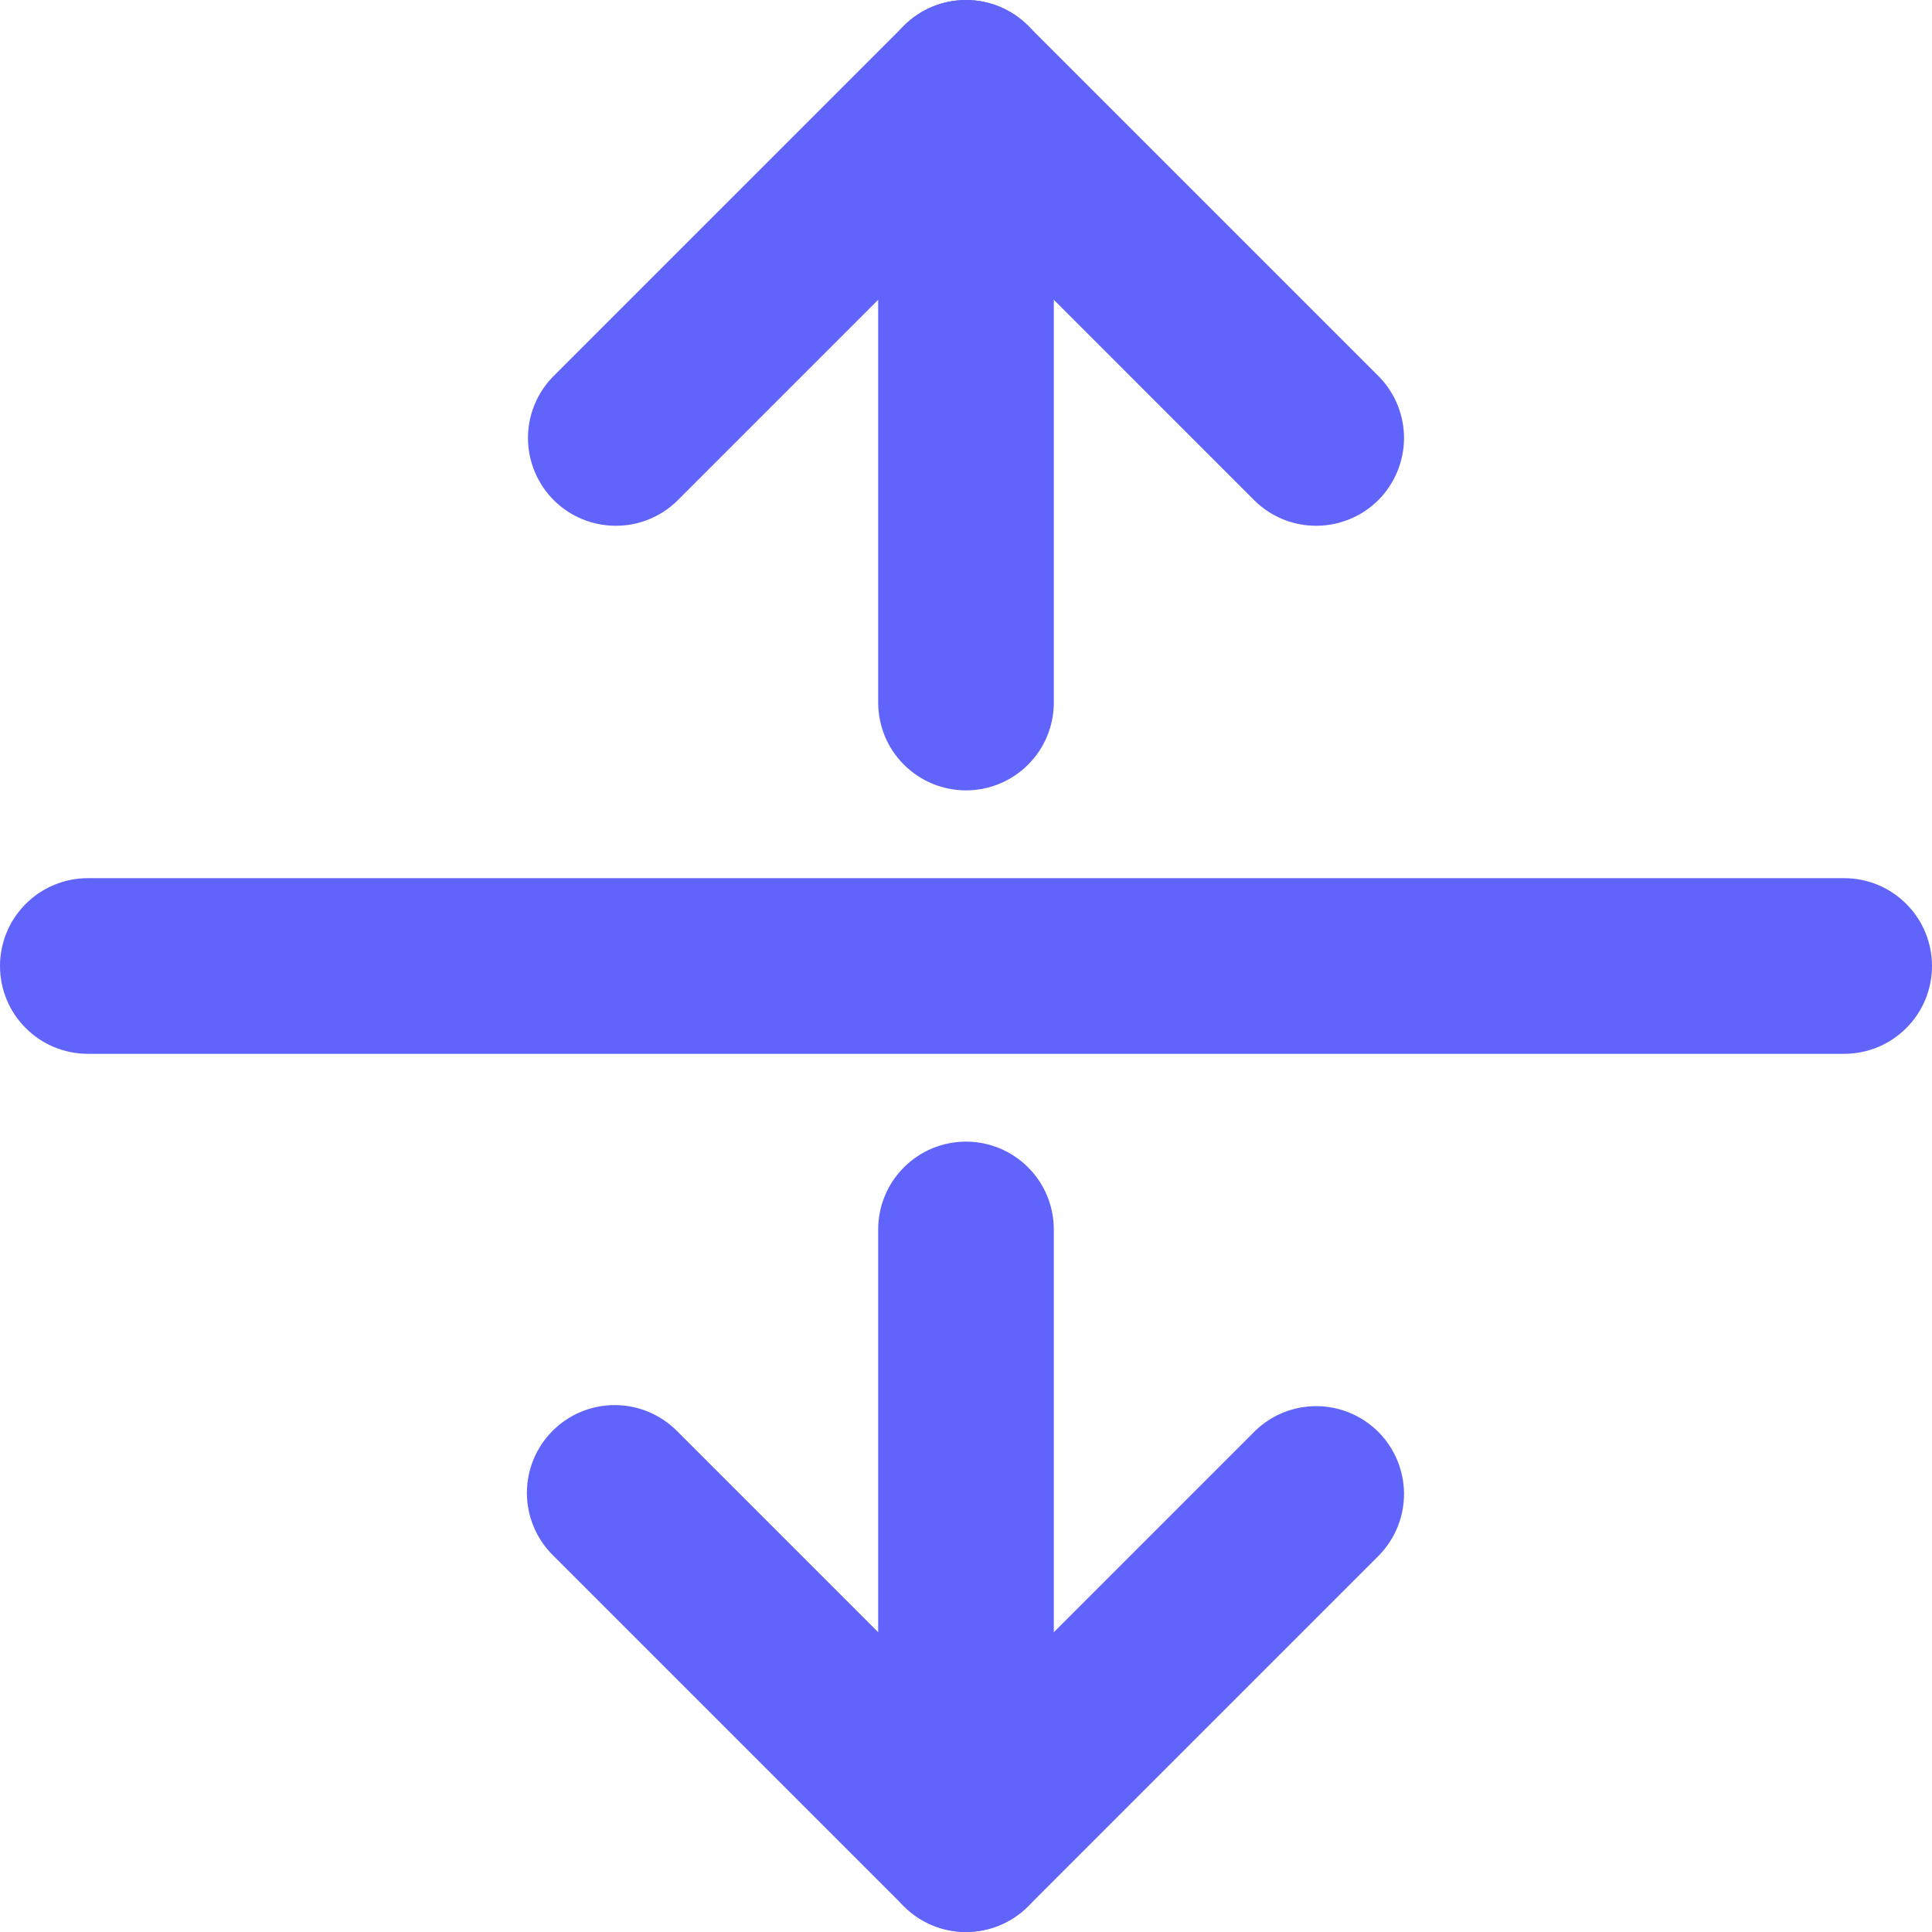 <svg xmlns="http://www.w3.org/2000/svg" width="22" height="22" viewBox="0 0 22 22" fill="none">
  <g clip-path="url(#clip0_3423_1662)">
    <path fill-rule="evenodd" clip-rule="evenodd"
      d="M11 13C11.265 13 11.52 13.105 11.707 13.293C11.895 13.48 12 13.735 12 14V21C12 21.265 11.895 21.52 11.707 21.707C11.52 21.895 11.265 22 11 22C10.735 22 10.48 21.895 10.293 21.707C10.105 21.52 10 21.265 10 21V14C10 13.735 10.105 13.48 10.293 13.293C10.48 13.105 10.735 13 11 13Z"
      fill="#6164FA" />
    <path fill-rule="evenodd" clip-rule="evenodd"
      d="M11 0C11.265 0 11.52 0.105 11.707 0.293C11.895 0.48 12 0.735 12 1V8C12 8.265 11.895 8.52 11.707 8.707C11.52 8.895 11.265 9 11 9C10.735 9 10.48 8.895 10.293 8.707C10.105 8.52 10 8.265 10 8V1C10 0.735 10.105 0.48 10.293 0.293C10.48 0.105 10.735 0 11 0V0Z"
      fill="#6164FA" />
    <path fill-rule="evenodd" clip-rule="evenodd"
      d="M6.293 16.293C6.48 16.105 6.735 16 7 16C7.265 16 7.519 16.105 7.707 16.293L11 19.586L14.293 16.293C14.481 16.111 14.734 16.01 14.996 16.012C15.258 16.014 15.509 16.12 15.695 16.305C15.88 16.49 15.985 16.741 15.988 17.003C15.99 17.266 15.889 17.518 15.707 17.707L11.707 21.707C11.519 21.894 11.265 22 11 22C10.735 22 10.48 21.894 10.293 21.707L6.293 17.707C6.105 17.519 6 17.265 6 17C6 16.735 6.105 16.48 6.293 16.293Z"
      fill="#6164FA" />
    <path fill-rule="evenodd" clip-rule="evenodd"
      d="M10.293 0.293C10.48 0.105 10.735 0 11 0C11.265 0 11.519 0.105 11.707 0.293L15.707 4.293C15.889 4.481 15.99 4.734 15.988 4.996C15.985 5.258 15.88 5.509 15.695 5.695C15.509 5.88 15.258 5.985 14.996 5.987C14.734 5.99 14.482 5.889 14.293 5.707L11 2.414L7.707 5.707C7.518 5.889 7.266 5.99 7.004 5.987C6.741 5.985 6.491 5.88 6.305 5.695C6.12 5.509 6.015 5.258 6.012 4.996C6.01 4.734 6.111 4.481 6.293 4.293L10.293 0.293Z"
      fill="#6164FA" />
    <path fill-rule="evenodd" clip-rule="evenodd"
      d="M0 11C0 10.735 0.105 10.48 0.293 10.293C0.48 10.105 0.735 10 1 10H21C21.265 10 21.52 10.105 21.707 10.293C21.895 10.48 22 10.735 22 11C22 11.265 21.895 11.52 21.707 11.707C21.52 11.895 21.265 12 21 12H1C0.735 12 0.48 11.895 0.293 11.707C0.105 11.52 0 11.265 0 11Z"
      fill="#6164FA" />
  </g>
  <defs>
    <clipPath id="clip0_3423_1662">
      <rect width="22" height="22" fill="white" />
    </clipPath>
  </defs>
</svg>